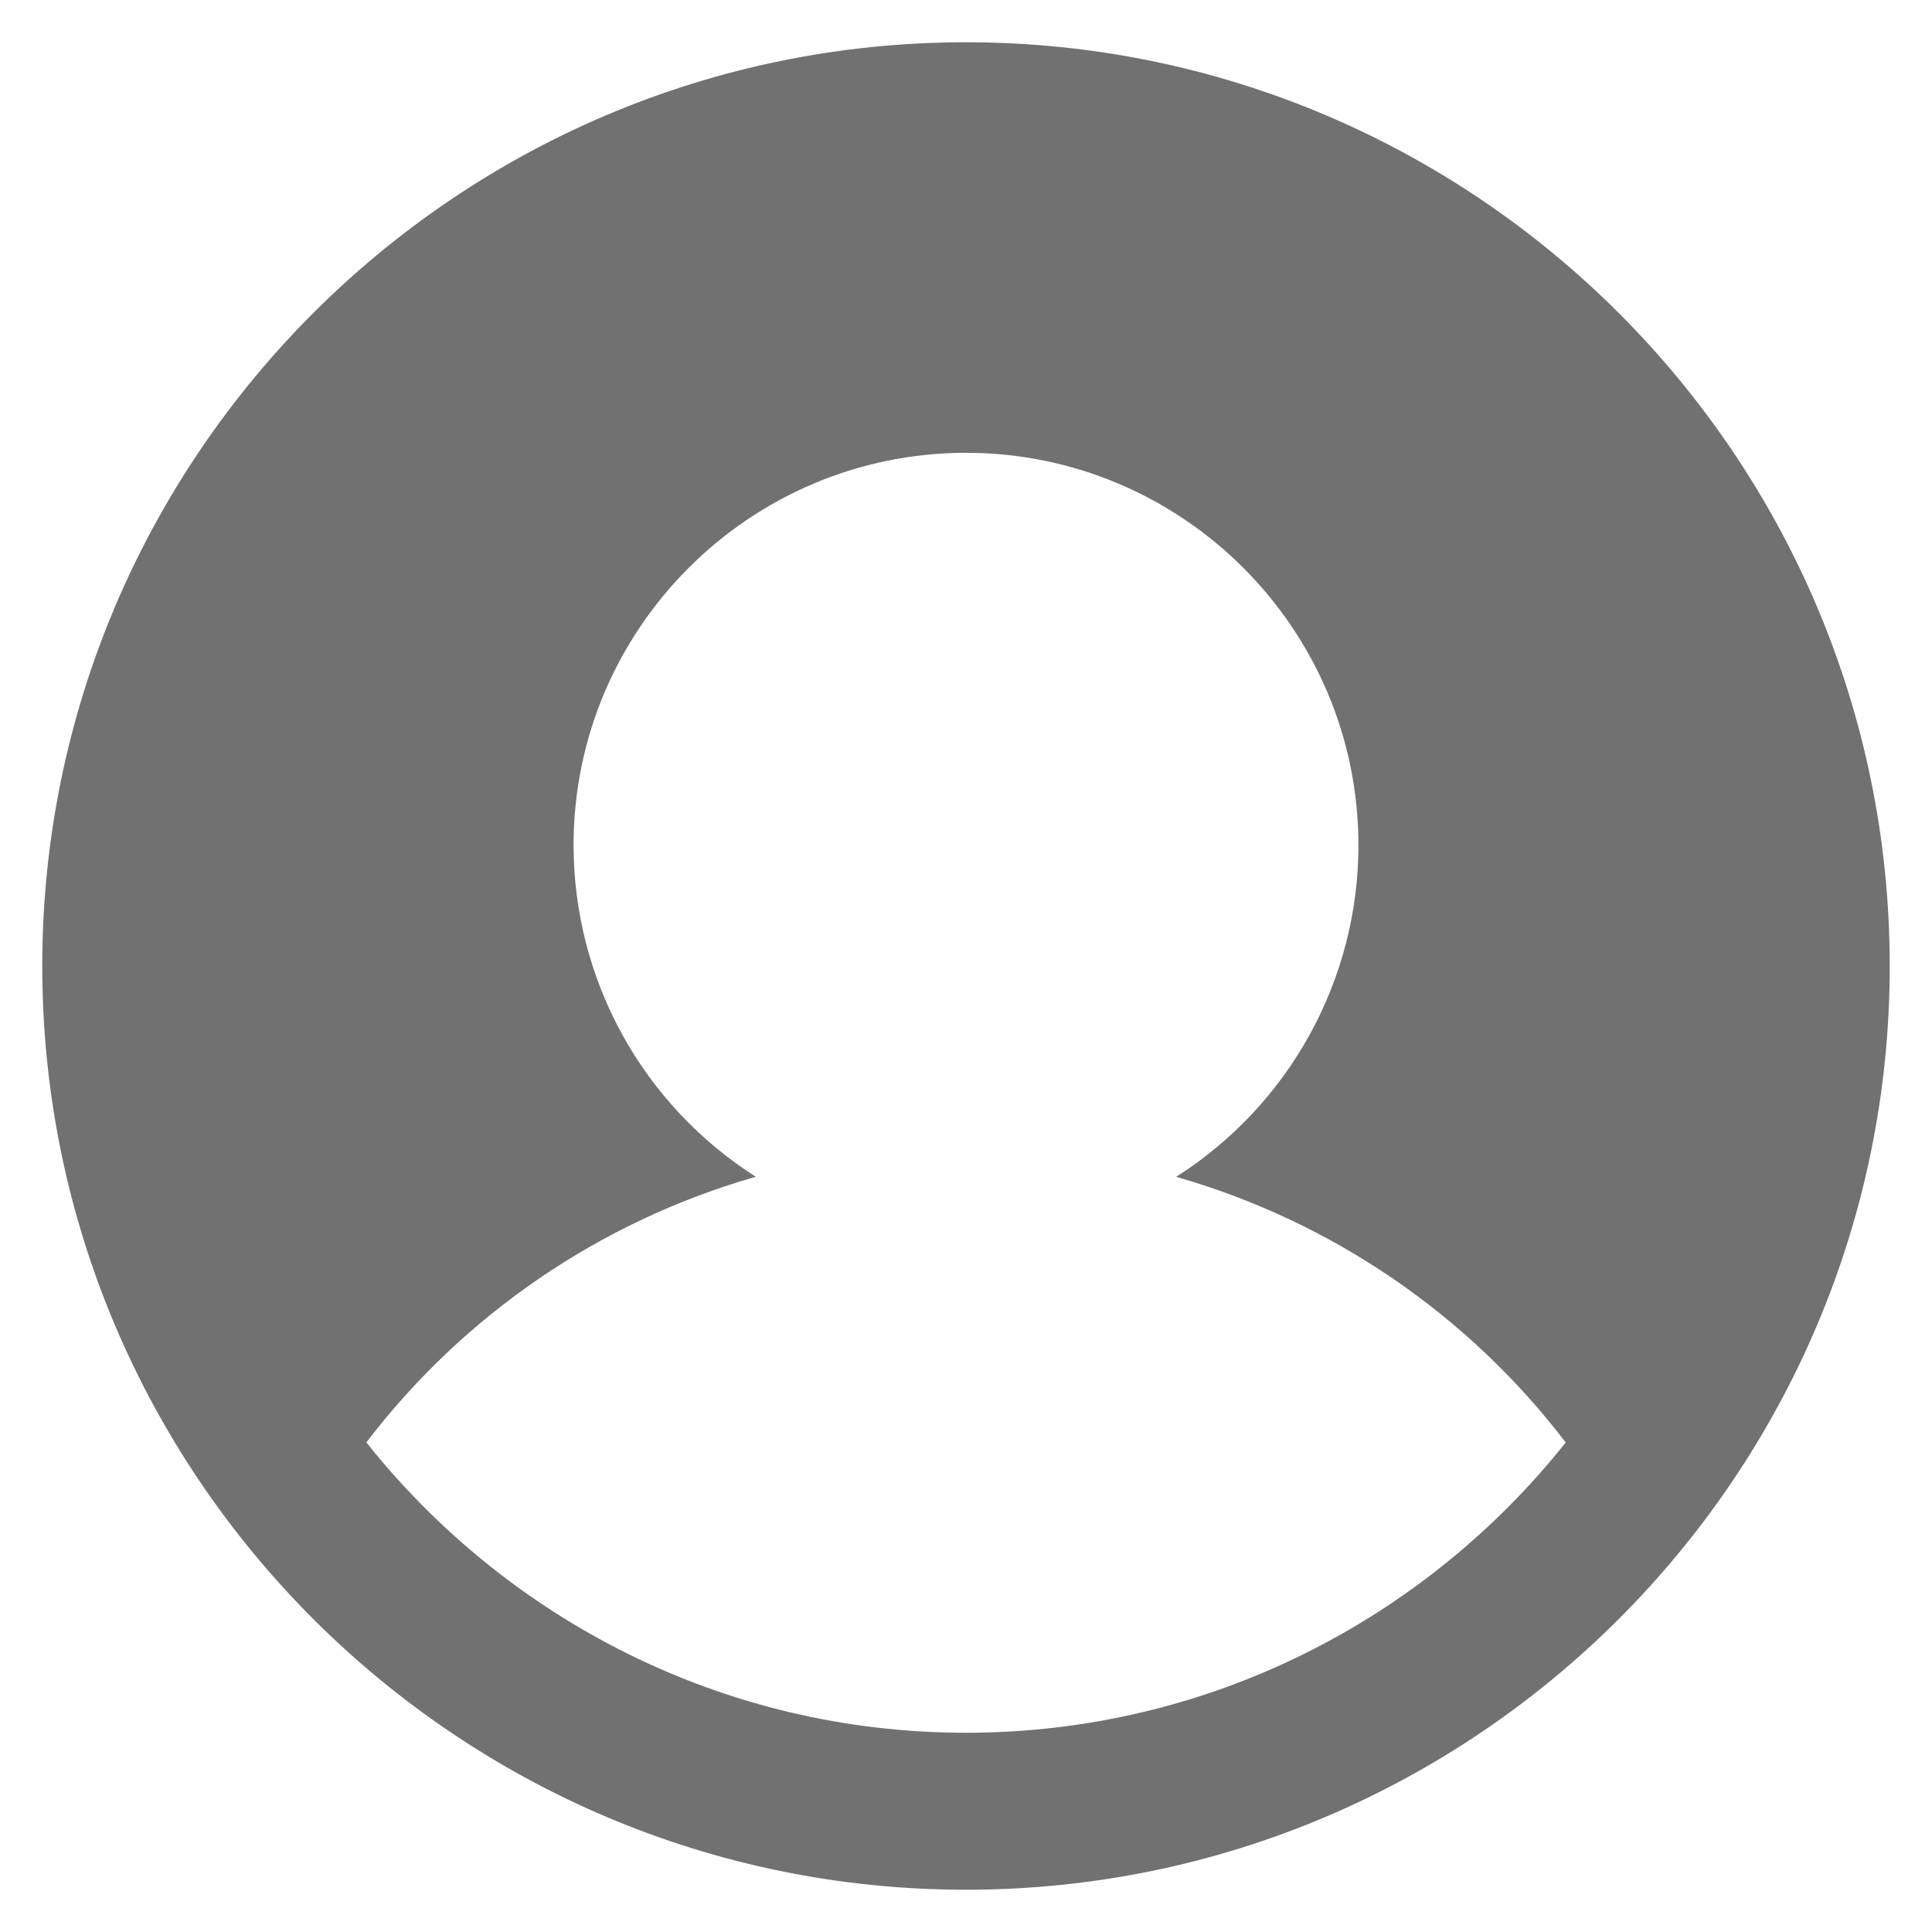 <svg width="24" height="24" viewBox="0 0 24 24" fill="none" xmlns="http://www.w3.org/2000/svg">
<g clip-path="url(#clip0_30_2459)">
<path d="M12 0.525C5.673 0.525 0.525 5.673 0.525 12C0.525 18.328 5.673 23.475 12 23.475C18.328 23.475 23.475 18.328 23.475 12C23.475 5.673 18.328 0.525 12 0.525ZM12 21.525C8.985 21.525 6.297 20.112 4.551 17.918C5.767 16.326 7.463 15.169 9.389 14.618C8.696 14.178 8.125 13.569 7.729 12.85C7.333 12.13 7.126 11.322 7.125 10.5C7.125 7.812 9.312 5.625 12 5.625C14.688 5.625 16.875 7.812 16.875 10.5C16.875 11.322 16.667 12.13 16.271 12.85C15.875 13.57 15.304 14.178 14.611 14.619C16.537 15.17 18.234 16.327 19.45 17.919C17.704 20.112 15.016 21.525 12 21.525Z" fill="#717171"/>
</g>
<defs>
<clipPath id="clip0_30_2459">
<rect width="24" height="24" fill="white"/>
</clipPath>
</defs>
</svg>
